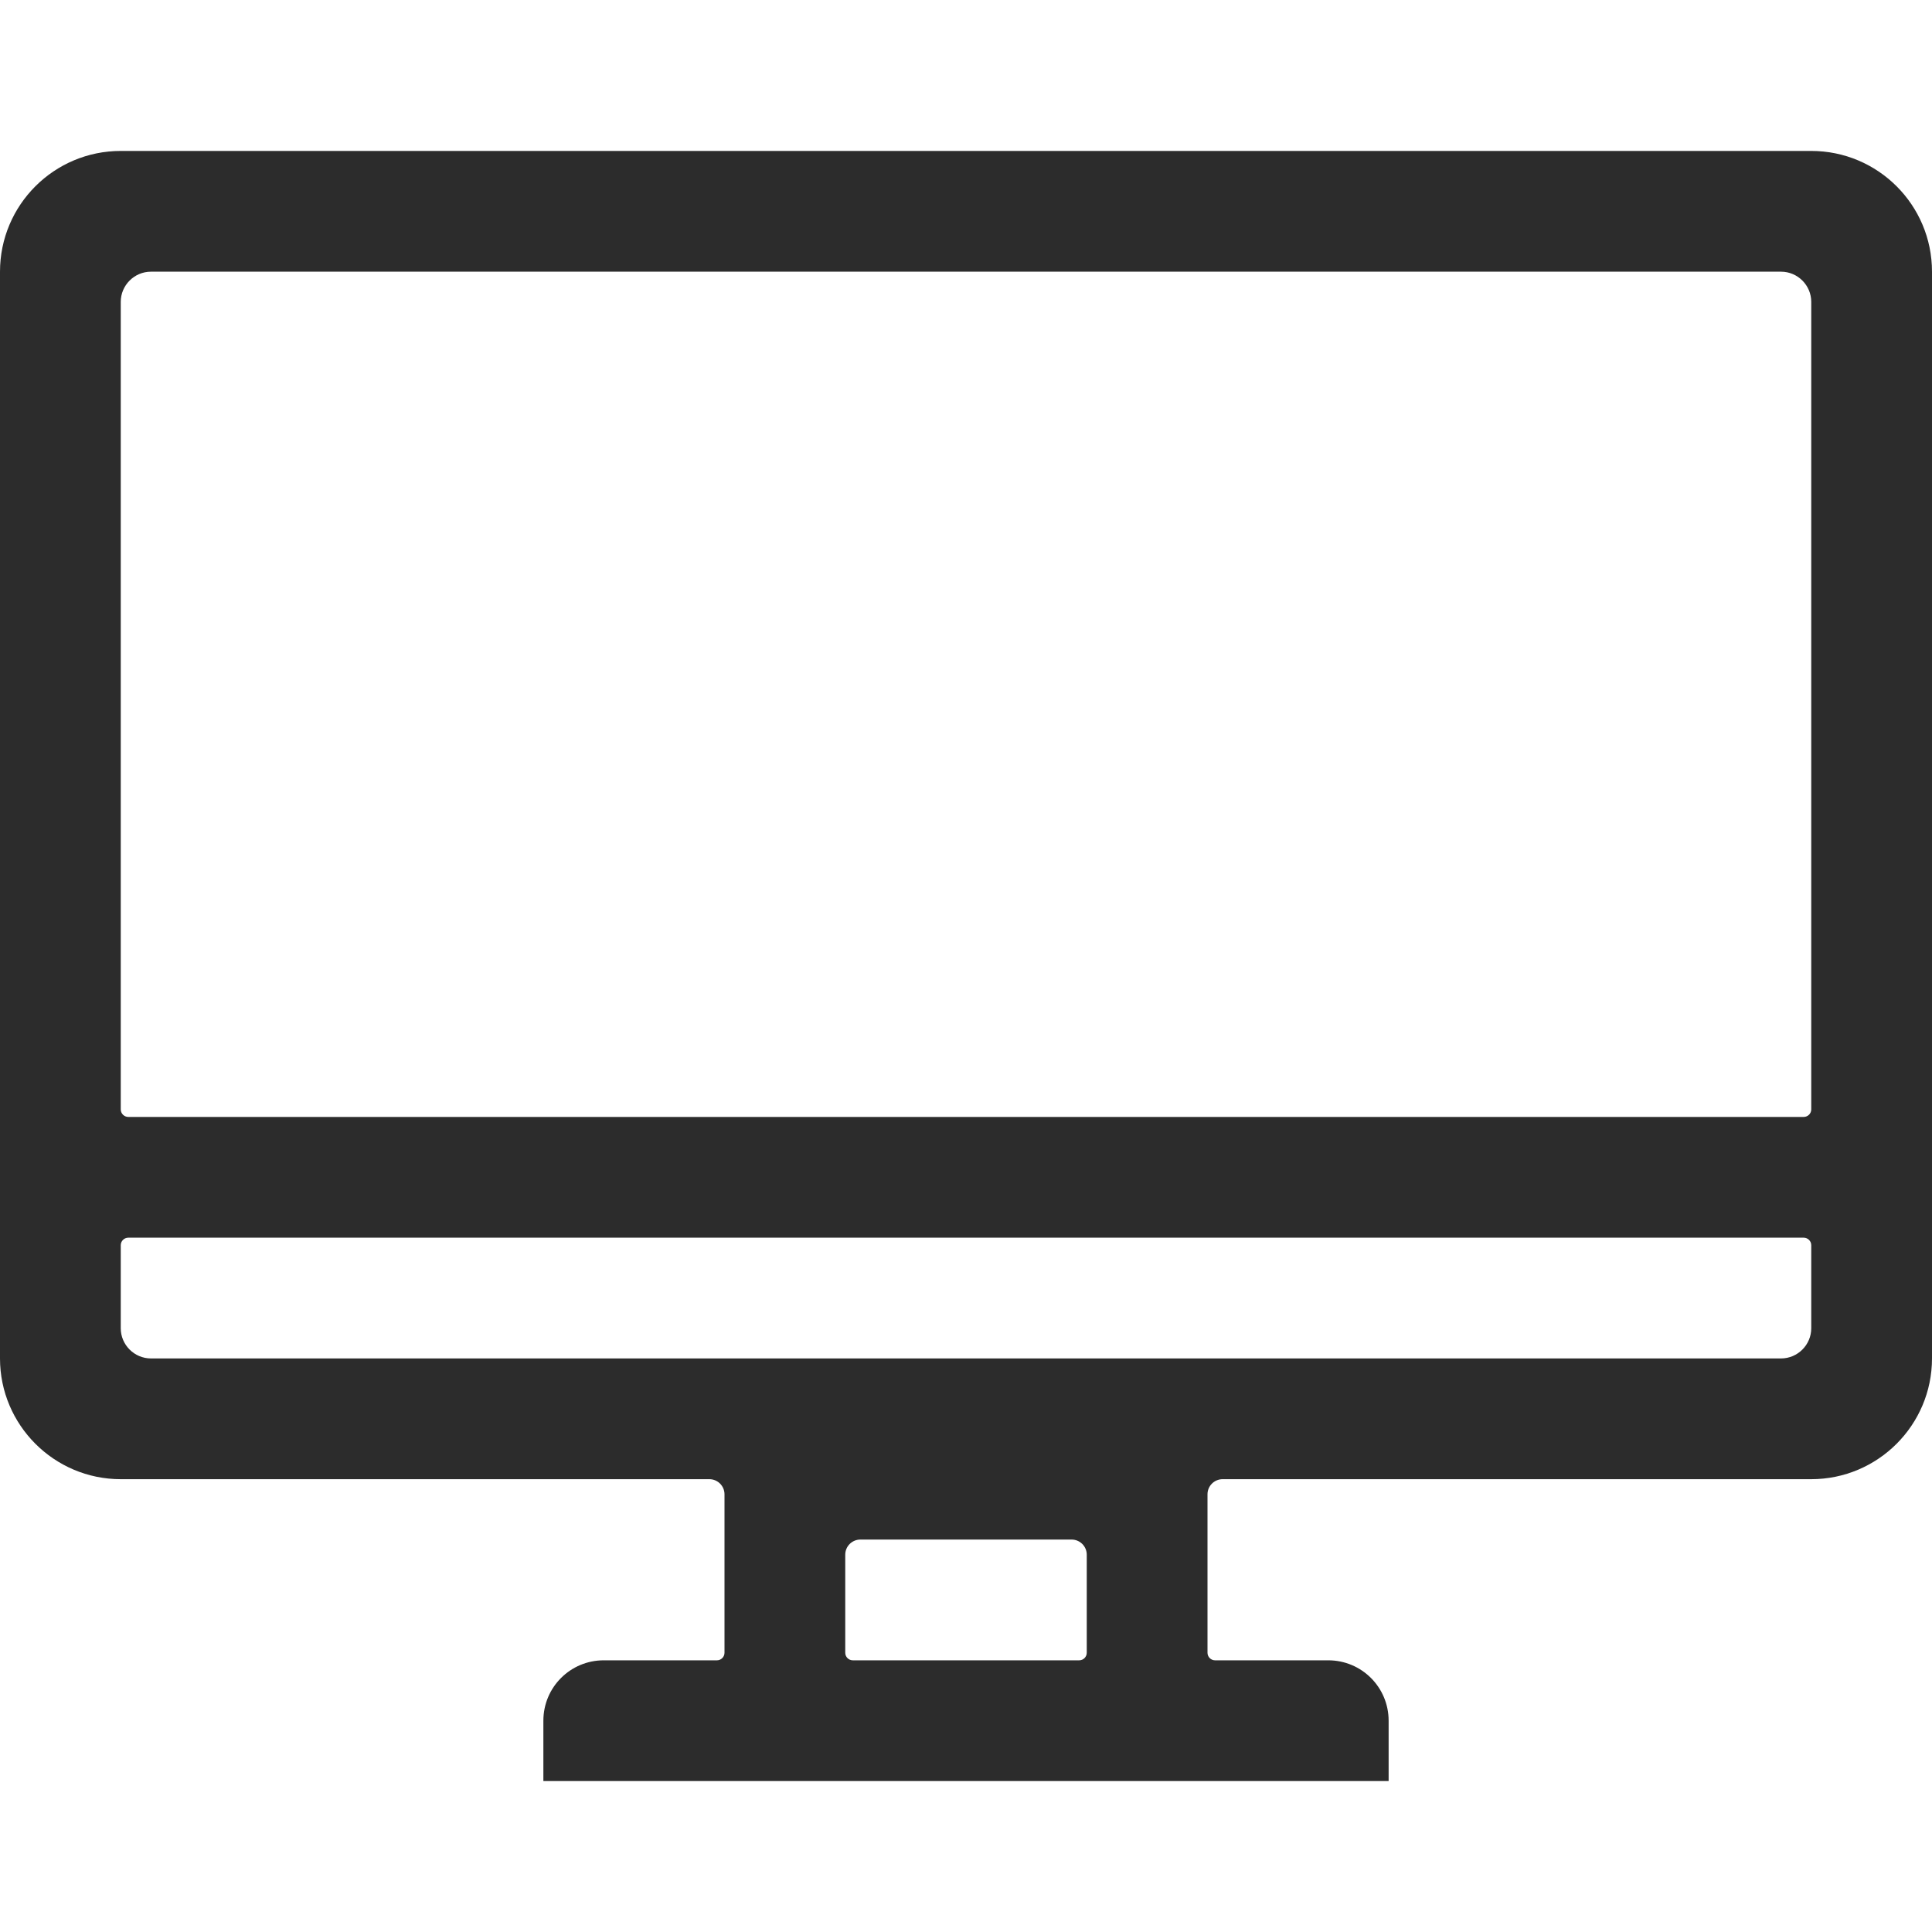 <?xml version="1.0" standalone="no"?><!DOCTYPE svg PUBLIC "-//W3C//DTD SVG 1.1//EN" "http://www.w3.org/Graphics/SVG/1.1/DTD/svg11.dtd"><svg t="1710944488553" class="icon" viewBox="0 0 1024 1024" version="1.1" xmlns="http://www.w3.org/2000/svg" p-id="7300" xmlns:xlink="http://www.w3.org/1999/xlink" width="200" height="200"><path d="M960 80H64c-35.3 0-64 28.6-64 64v576c0 35.3 28.7 64 64 64h312c4.4 0 8 3.6 8 8v84c0 2.2-1.8 4-4 4h-60c-17.7 0-32 14.3-32 32v32h448v-32c0-17.7-14.3-32-32-32h-60c-2.2 0-4-1.8-4-4v-84c0-4.4 3.6-8 8-8h312c35.3 0 64-28.7 64-64V144c0-35.4-28.7-64-64-64zM576 876c0 2.2-1.8 4-4 4H452c-2.2 0-4-1.8-4-4v-52c0-4.4 3.6-8 8-8h112c4.4 0 8 3.6 8 8v52z m384-172c0 8.8-7.2 16-16 16H80c-8.8 0-16-7.2-16-16v-44c0-2.2 1.8-4 4-4h888c2.2 0 4 1.8 4 4v44z m-4-112H68c-2.2 0-4-1.8-4-4V160c0-8.8 7.2-16 16-16h864c8.8 0 16 7.2 16 16v428c0 2.2-1.8 4-4 4z" fill="#2c2c2c" p-id="7301" data-spm-anchor-id="a313x.search_index.0.i3.4e333a81AbOv7S" class="selected"></path></svg>
